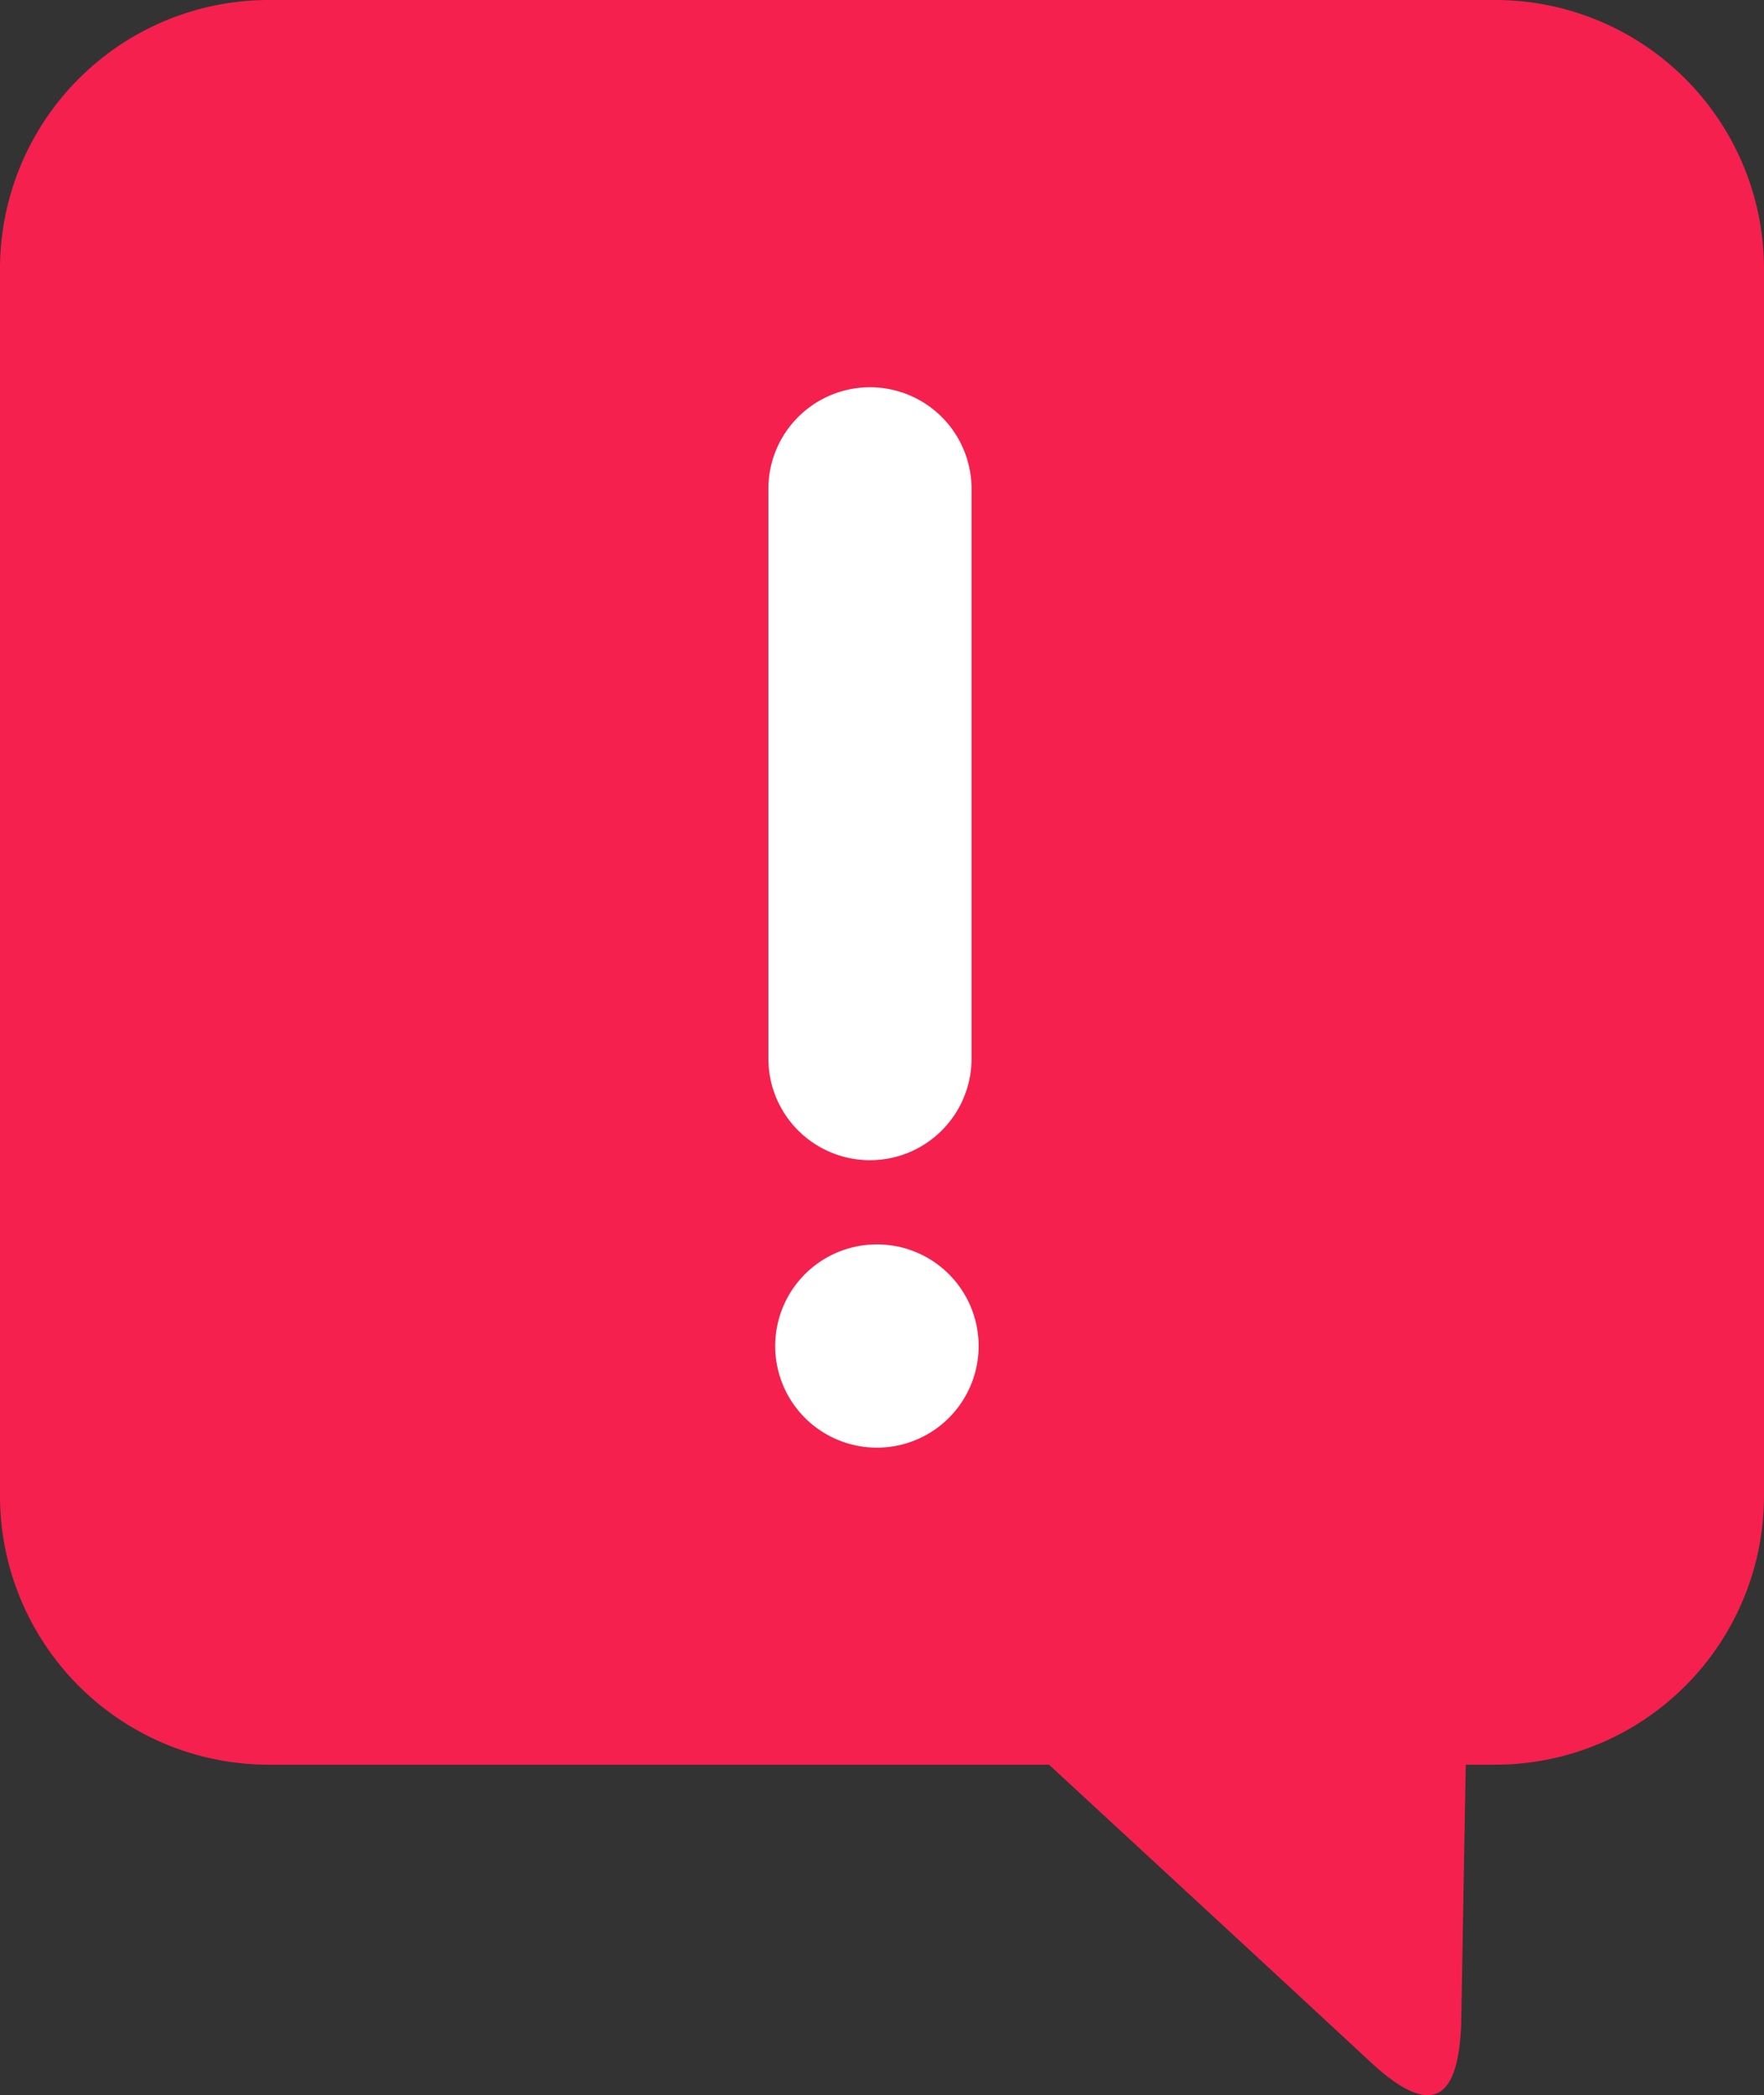 <svg xmlns="http://www.w3.org/2000/svg" width="130.222" height="154.61" viewBox="0 0 130.222 154.61">
  <rect x="0" y="0" width="130.222" height="154.61" fill="#333333" stroke="none"/>
  <g id="Group_322" data-name="Group 322" transform="translate(-119.278 -224.873)">
    <g id="Group_321" data-name="Group 321">
      <path id="Path_1040" data-name="Path 1040" d="M786.271,164.358H695.622a19.845,19.845,0,0,0-19.786,19.786V274.8a19.844,19.844,0,0,0,19.786,19.783h57.657c7.9,7.3,15.512,14.317,23.78,21.988,4.774,4.4,6.425,2.321,6.643-2.764l.339-19.224h2.23A19.842,19.842,0,0,0,806.058,274.8V184.144a19.843,19.843,0,0,0-19.786-19.786" transform="translate(-556.558 60.515)" fill="#f5204e" fill-rule="evenodd"/>
      <g id="Group_317" data-name="Group 317">
        <path id="Stroke_3" data-name="Stroke 3" d="M.5,0V42.041" transform="translate(183 260.95)" fill="none" stroke="#fff" stroke-linecap="round" stroke-linejoin="round" stroke-width="15" stroke-dasharray="0 0"/>
        <path id="Stroke_15" data-name="Stroke 15" d="M.5.5H.519" transform="translate(183.504 323.702)" fill="none" stroke="#fff" stroke-linecap="round" stroke-linejoin="round" stroke-width="15" stroke-dasharray="0 0"/>
      </g>
    </g>
  </g>
</svg>
